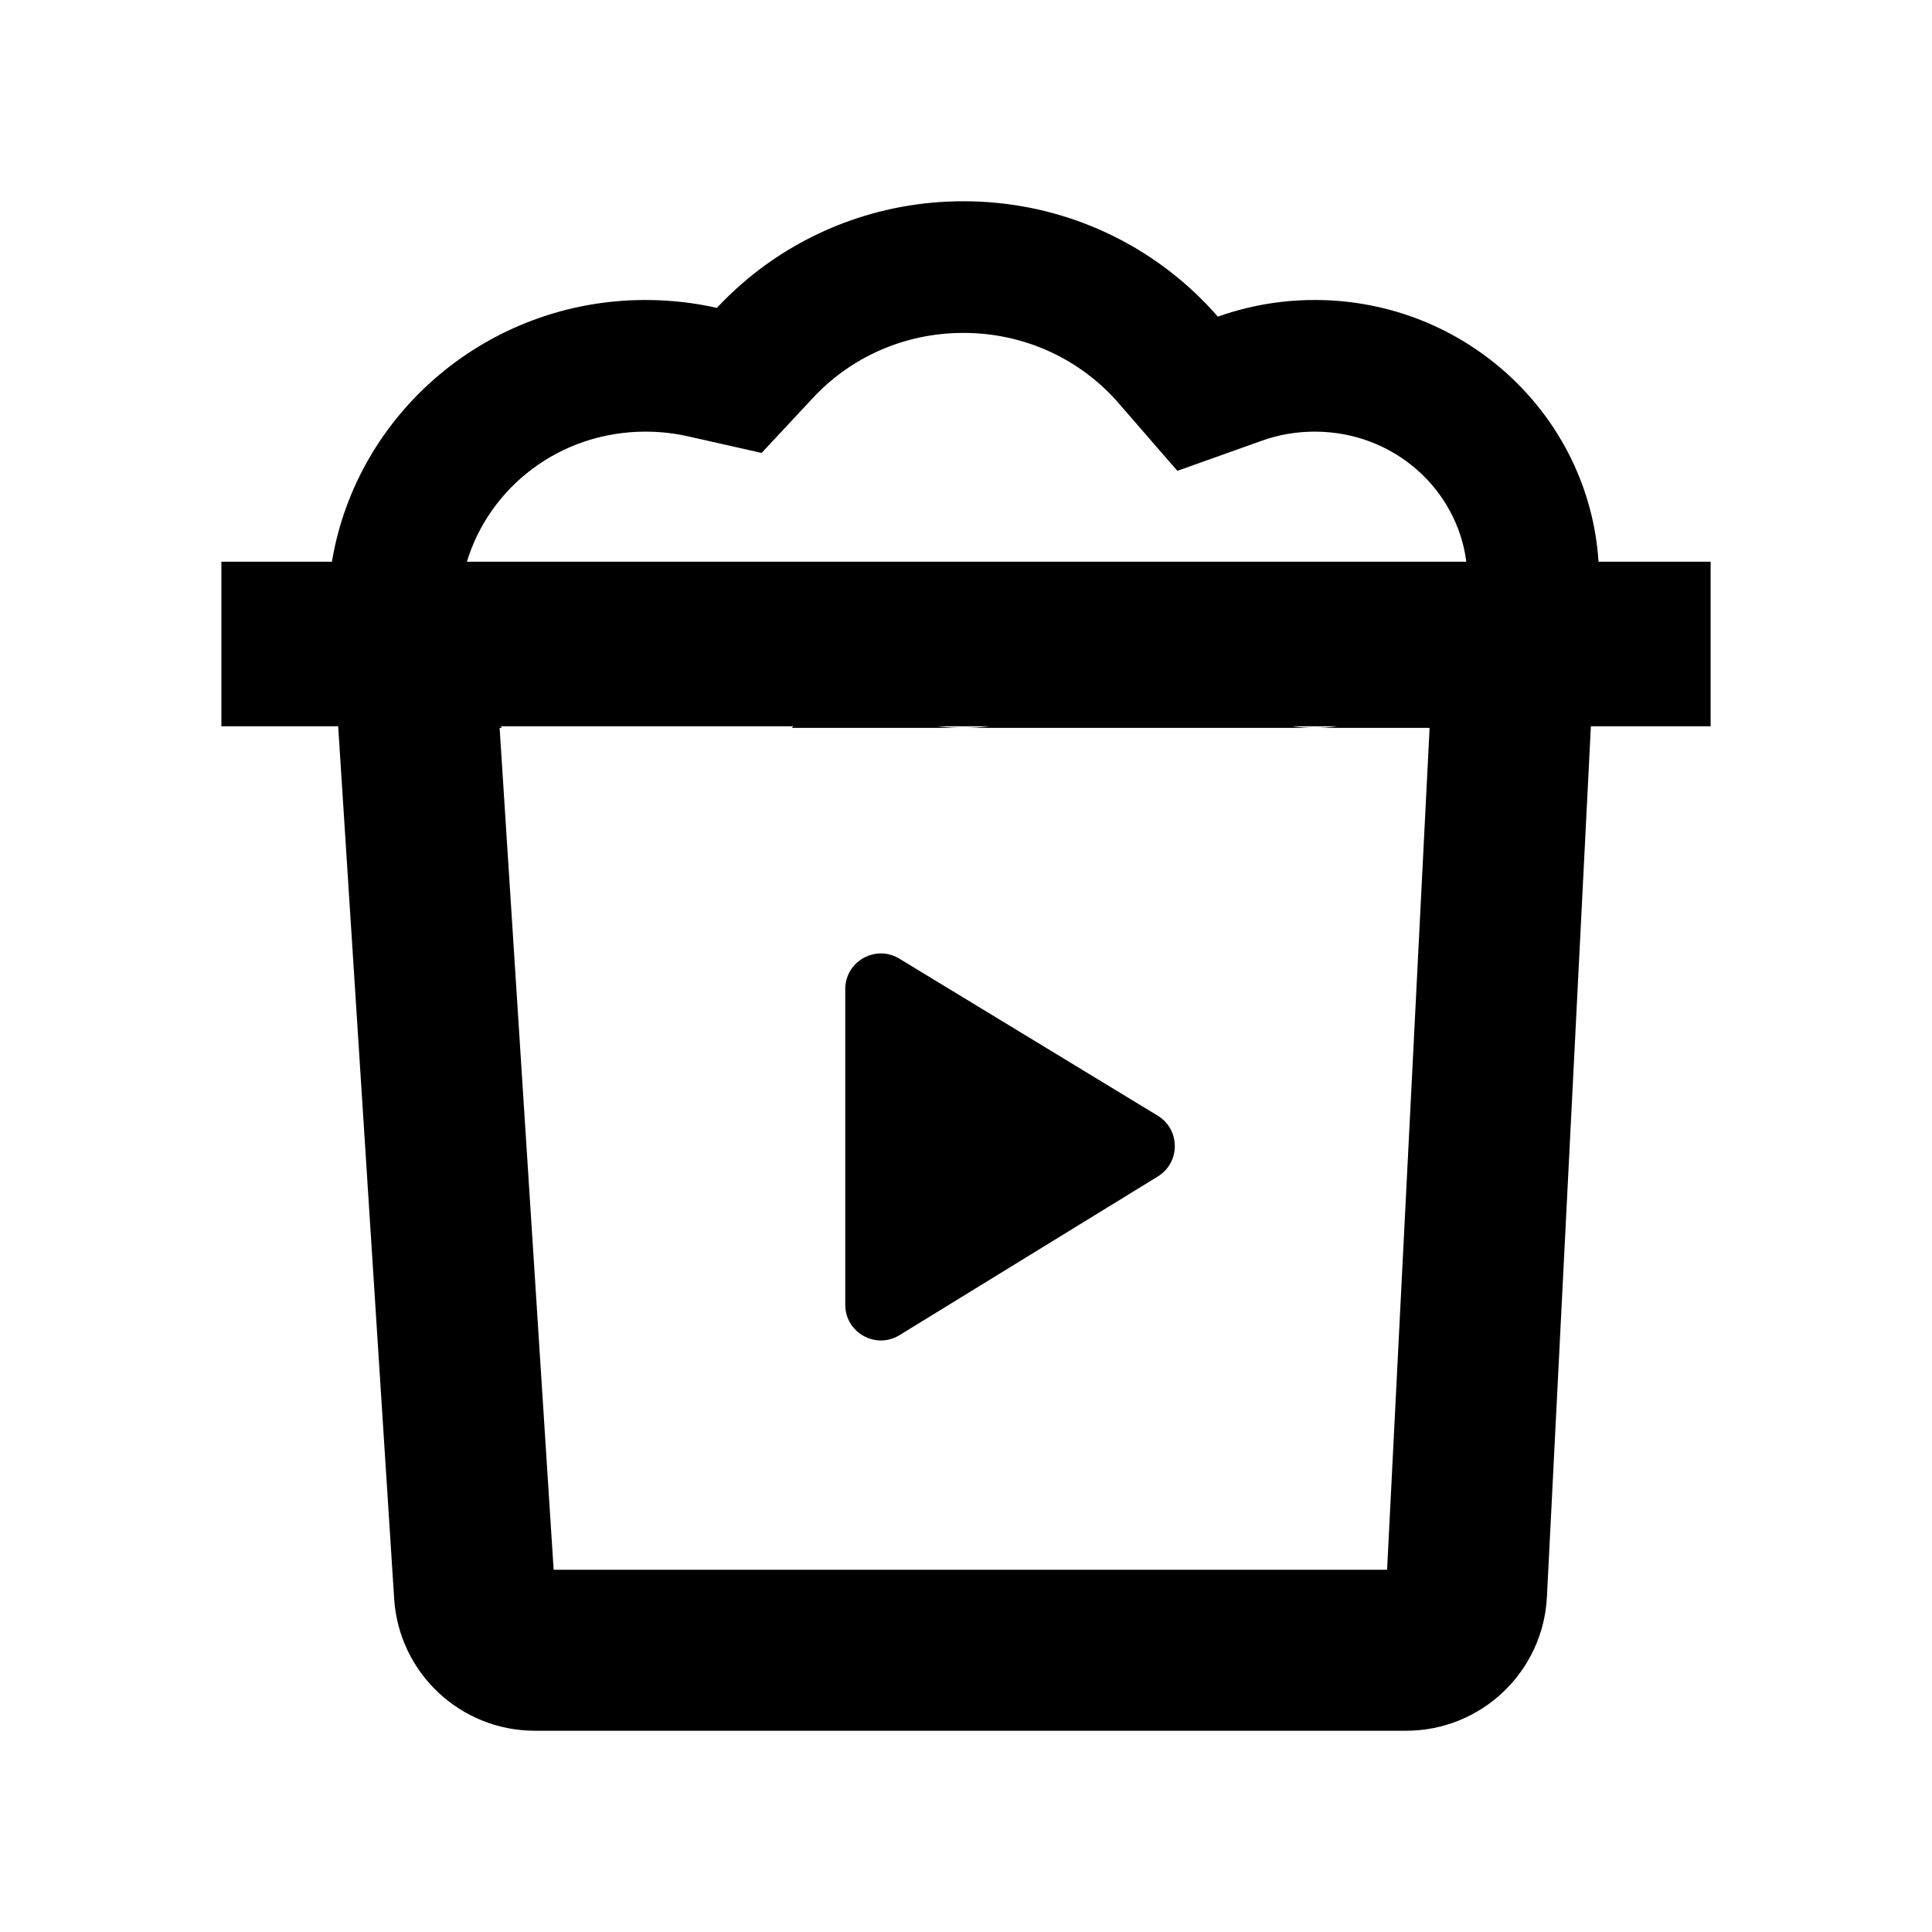 <svg width="48" height="48" viewBox="0 0 48 48" fill="none" xmlns="http://www.w3.org/2000/svg">
<path fill-rule="evenodd" clip-rule="evenodd" d="M31.355 10.948L29.341 11.666L29.252 11.697L29.029 11.442L27.788 10.012C26.865 8.95 25.489 8.271 23.936 8.271C22.447 8.271 21.122 8.894 20.202 9.881L18.922 11.253L17.091 10.84C16.756 10.765 16.404 10.724 16.039 10.724C13.901 10.724 12.158 12.113 11.6 13.956H36.43C36.204 12.173 34.646 10.724 32.663 10.724C32.197 10.724 31.758 10.804 31.355 10.948ZM16.039 7.453C12.116 7.453 8.861 10.268 8.246 13.956H5.5V18.044H8.402L9.793 39.721C9.911 41.565 11.442 43 13.29 43H34.934C36.8 43 38.339 41.537 38.433 39.673L39.525 18.044H42.5V13.956H39.715C39.48 10.326 36.413 7.453 32.663 7.453C32.1 7.453 31.552 7.518 31.026 7.641C30.764 7.702 30.507 7.778 30.257 7.867C30.082 7.666 29.898 7.473 29.704 7.29C28.209 5.872 26.176 5 23.936 5C21.828 5 19.903 5.772 18.438 7.044C18.218 7.235 18.009 7.437 17.81 7.649C17.528 7.586 17.241 7.537 16.949 7.504C16.65 7.471 16.346 7.453 16.039 7.453ZM12.472 18.084L12.438 18.044H19.713L19.668 18.084H20.314H21.306H22.284H23.936H27.134H27.245H29.886H29.904H32.663H35.518L34.462 39H13.755L12.413 18.084H12.472ZM32.663 18.084C32.471 18.084 32.283 18.07 32.099 18.044H33.229C33.045 18.07 32.856 18.084 32.663 18.084ZM23.936 18.084C23.715 18.084 23.498 18.07 23.286 18.044H24.585C24.373 18.07 24.156 18.084 23.936 18.084ZM21 24.574C21 23.884 21.755 23.459 22.345 23.818L28.762 27.718C29.328 28.062 29.33 28.882 28.766 29.229L22.349 33.171C21.759 33.534 21 33.109 21 32.417V24.574Z" fill="black"/>
</svg>
